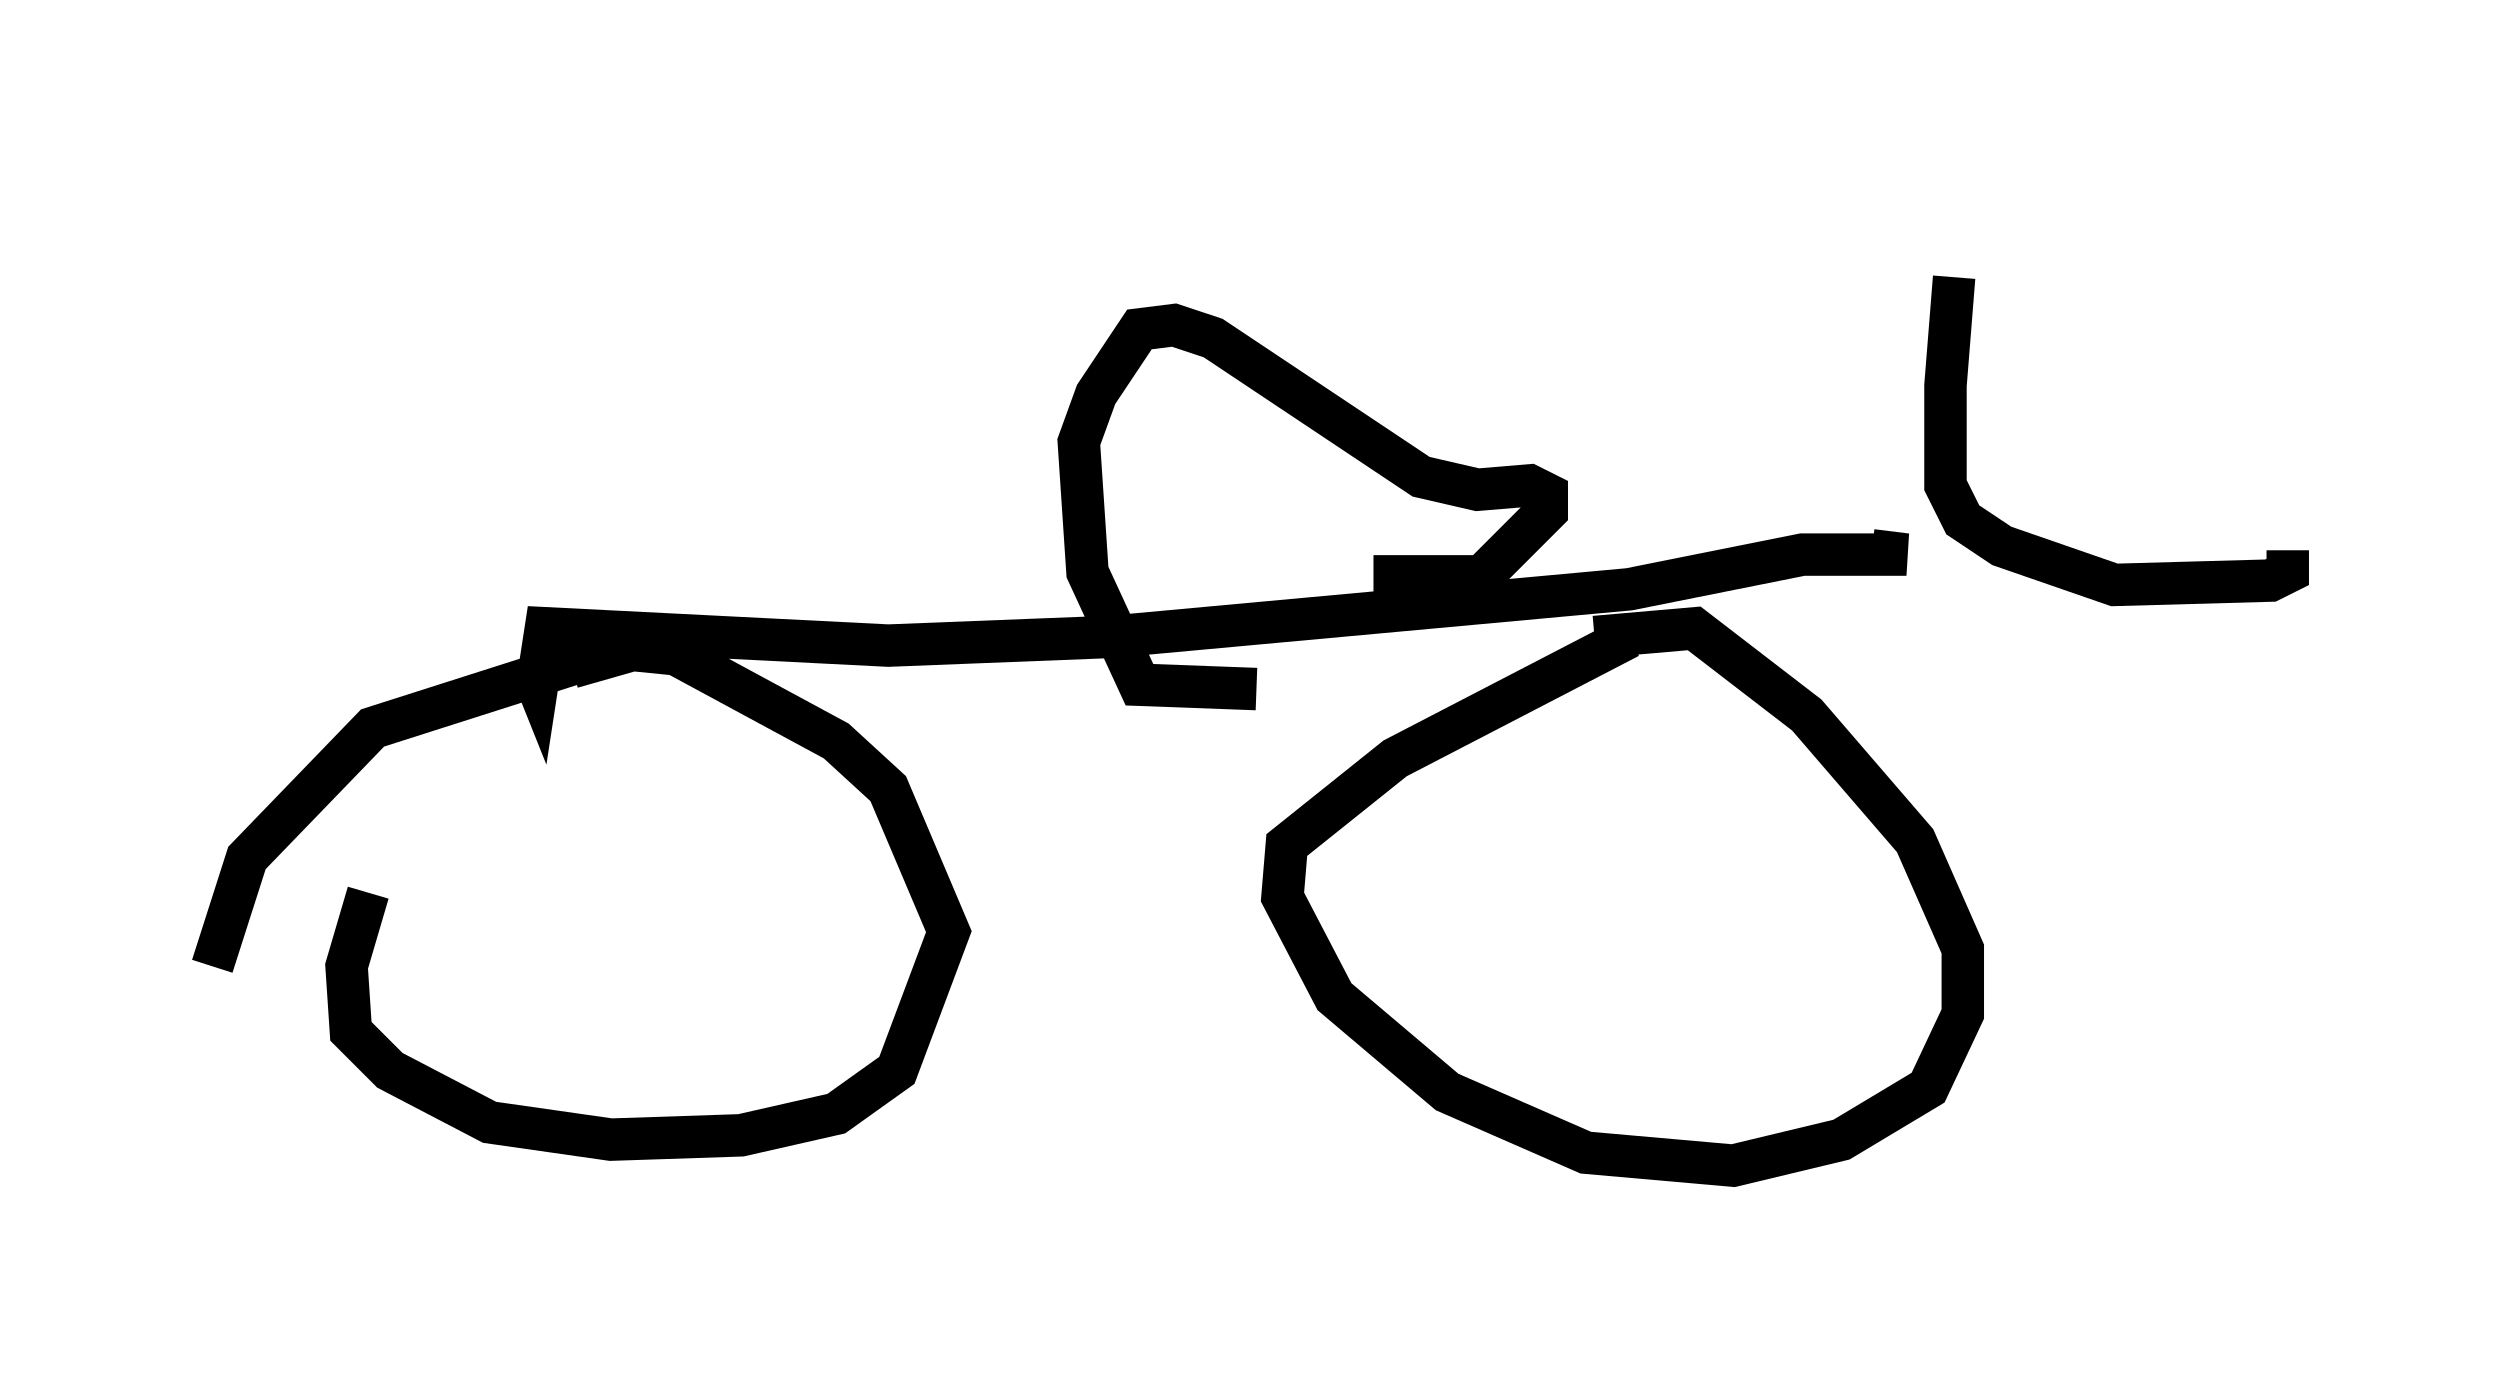<?xml version="1.0" encoding="utf-8" ?>
<svg baseProfile="full" height="32.459" version="1.1" width="58.898" xmlns="http://www.w3.org/2000/svg" xmlns:ev="http://www.w3.org/2001/xml-events" xmlns:xlink="http://www.w3.org/1999/xlink"><defs /><rect fill="white" height="32.459" width="58.898" x="0" y="0" /><path d="M46.753, 5 m-0.715, 1.531 l-0.204, 2.552 0.0, 2.348 l0.408, 0.817 0.919, 0.613 l2.654, 0.919 3.675, -0.102 l0.408, -0.204 0.0, -0.51 m-9.8, 0.0 l0.817, 0.102 -2.45, 0.0 l-4.083, 0.817 -12.25, 1.123 l-5.206, 0.204 -8.065, -0.408 l-0.204, 1.327 -0.204, -0.51 m1.123, 0.0 l-4.798, 1.531 -2.96, 3.063 l-0.817, 2.552 m8.473, -7.044 l1.429, -0.408 1.021, 0.102 l3.777, 2.042 1.225, 1.123 l1.429, 3.369 -1.225, 3.267 l-1.429, 1.021 -2.246, 0.51 l-3.063, 0.102 -2.858, -0.408 l-2.348, -1.225 -0.919, -0.919 l-0.102, -1.531 0.51, -1.735 m28.89, -6.023 l2.348, -0.204 2.654, 2.042 l2.552, 2.96 1.123, 2.552 l0.0, 1.531 -0.817, 1.735 l-2.042, 1.225 -2.552, 0.613 l-3.471, -0.306 -3.267, -1.429 l-2.654, -2.246 -1.225, -2.348 l0.102, -1.225 2.552, -2.042 l5.513, -2.858 m-6.023, -1.429 l2.552, 0.0 1.531, -1.531 l0.0, -0.408 -0.408, -0.204 l-1.225, 0.102 -1.327, -0.306 l-4.9, -3.267 -0.919, -0.306 l-0.817, 0.102 -1.021, 1.531 l-0.408, 1.123 0.204, 3.063 l1.225, 2.654 2.756, 0.102 " fill="none" stroke="black" stroke-width="1" /></svg>